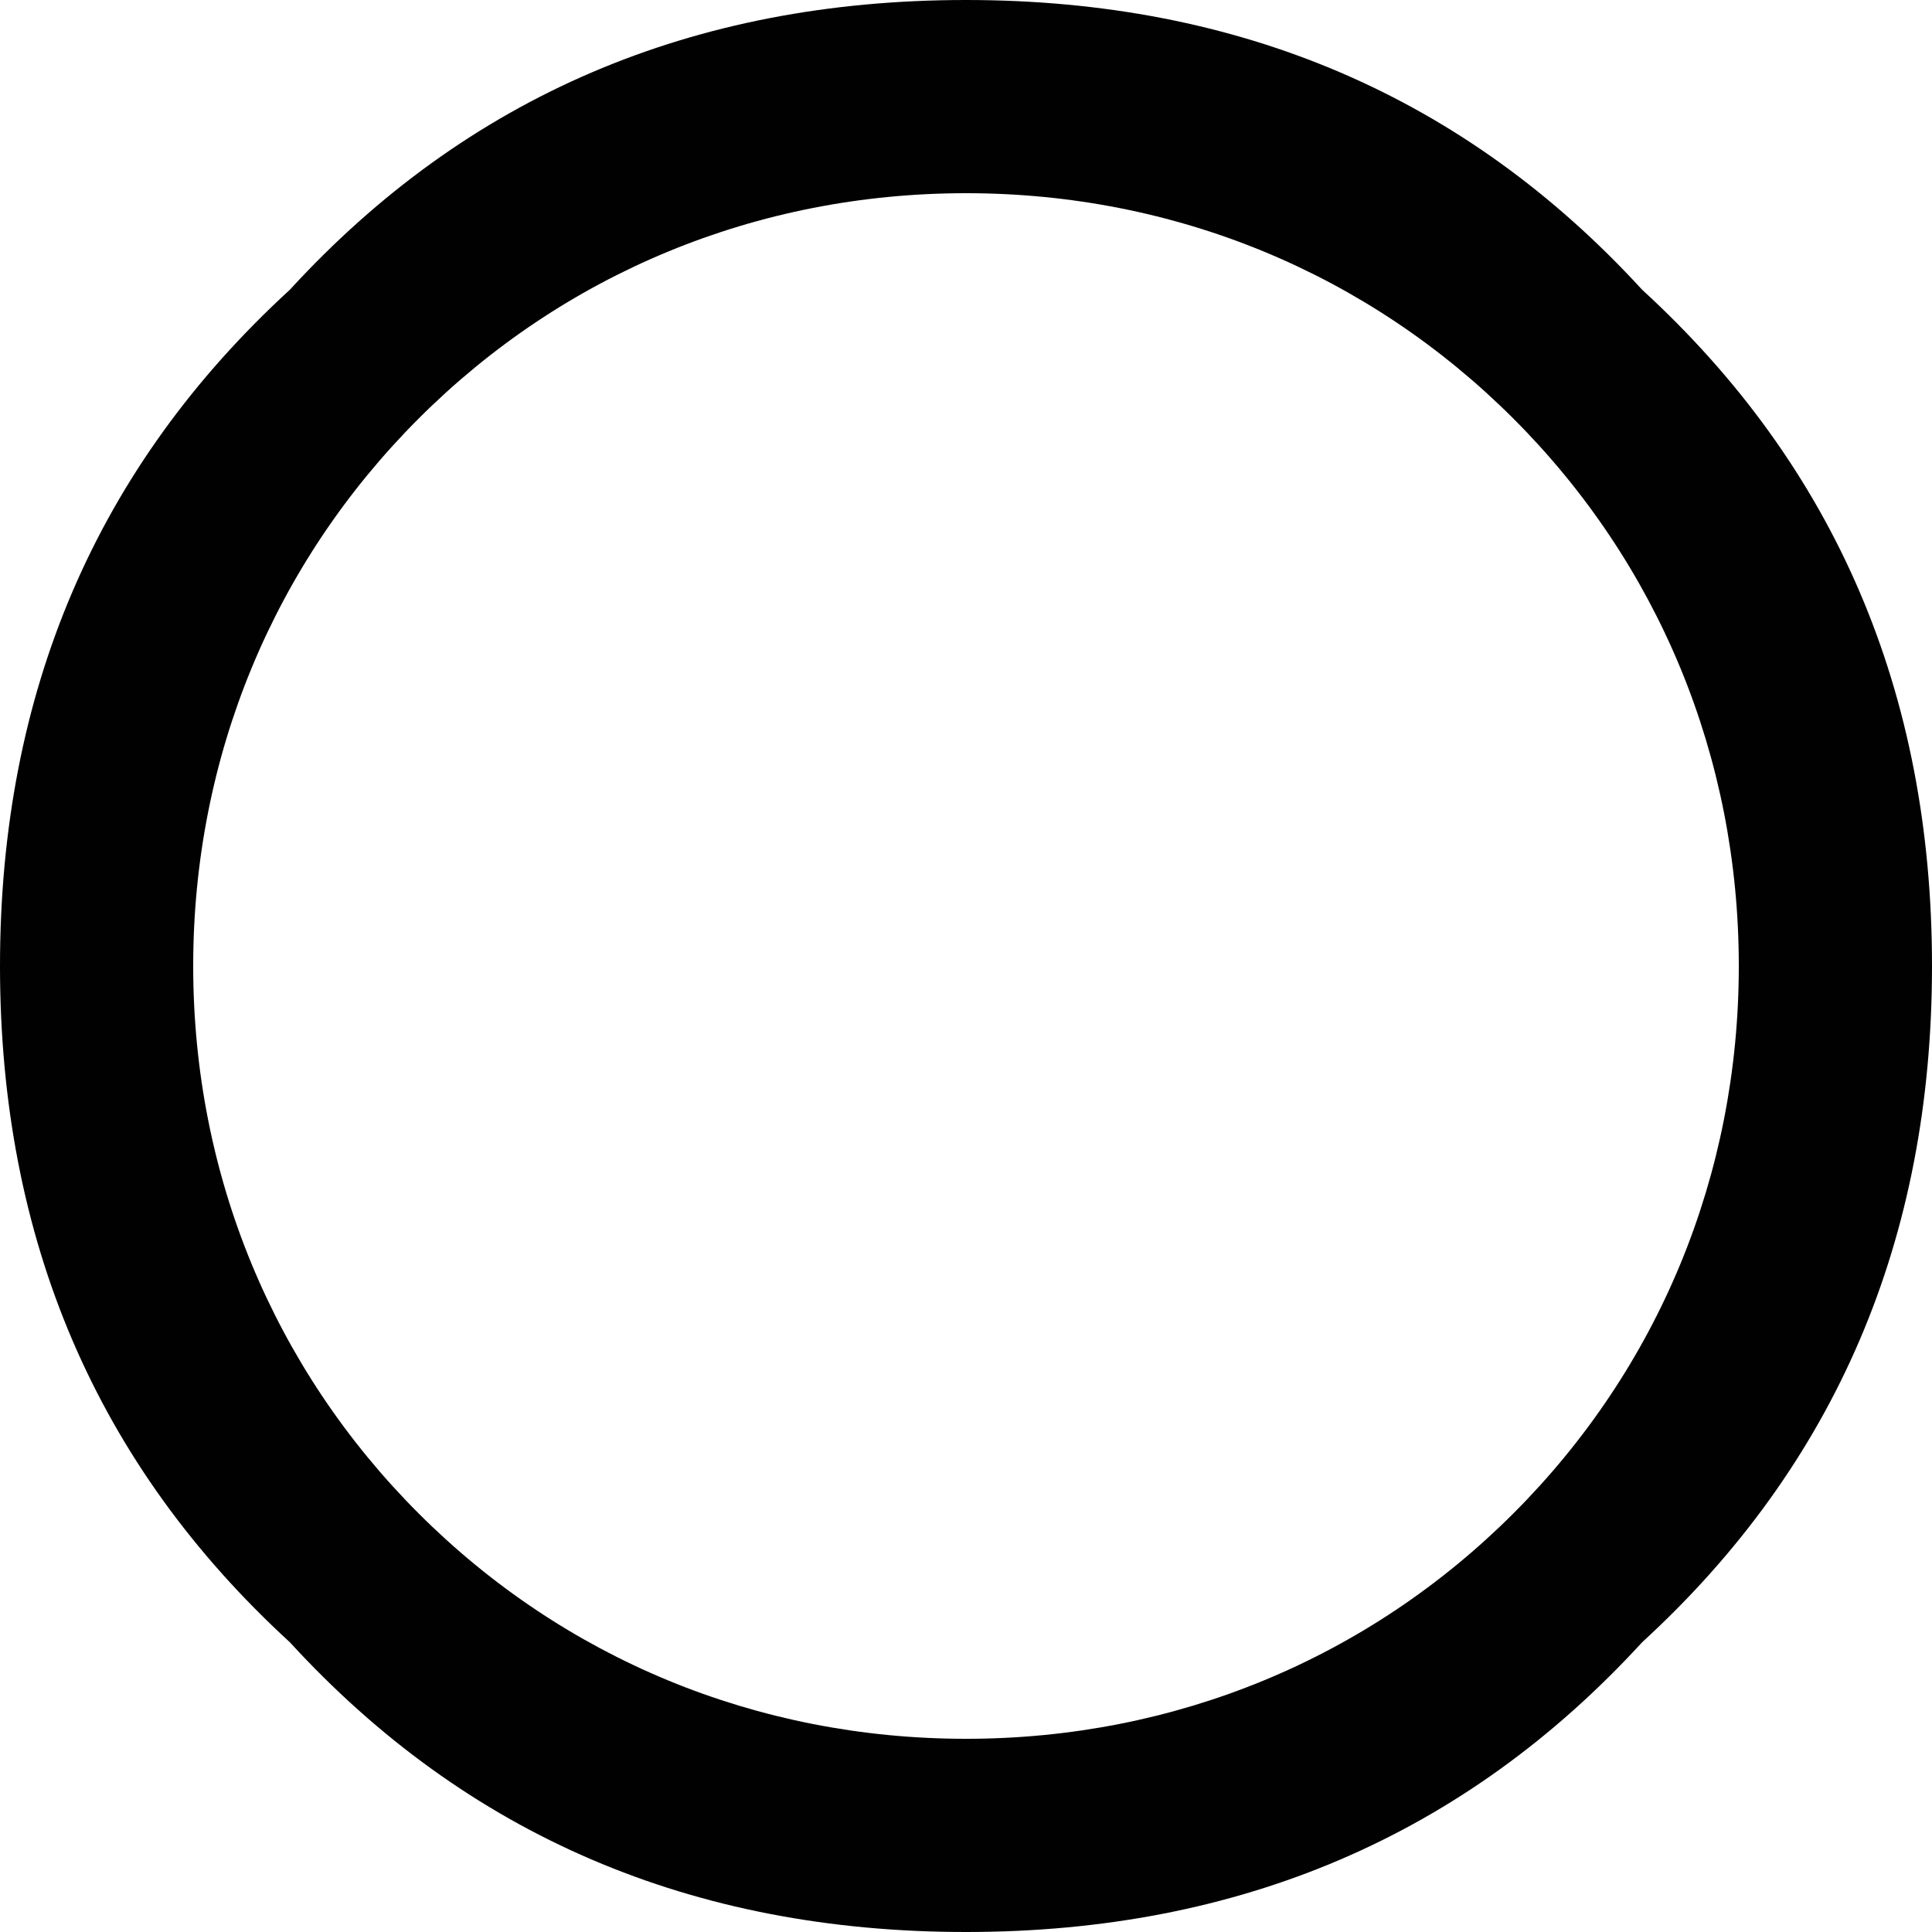<?xml version="1.0" encoding="utf-8"?>
<!-- Generator: Adobe Illustrator 19.2.1, SVG Export Plug-In . SVG Version: 6.00 Build 0)  -->
<svg version="1.1" id="Layer_1" xmlns="http://www.w3.org/2000/svg" xmlns:xlink="http://www.w3.org/1999/xlink" x="0px" y="0px"
	 viewBox="0 0 12 12" style="enable-background:new 0 0 12 12;" xml:space="preserve">
<style type="text/css">
	.st0{fill:#010101;}
</style>
<g>
	<path class="st0" d="M0,6c0-1.7,0.6-3.1,1.8-4.2C2.9,0.6,4.3,0,6,0c1.7,0,3.1,0.6,4.2,1.8C11.4,2.9,12,4.3,12,6
		c0,1.7-0.6,3.1-1.8,4.2C9.1,11.4,7.7,12,6,12c-1.7,0-3.1-0.6-4.2-1.8C0.6,9.1,0,7.7,0,6z M1.2,6c0,1.3,0.5,2.5,1.4,3.4
		c0.9,0.9,2.1,1.4,3.4,1.4c1.3,0,2.5-0.5,3.4-1.4c0.9-0.9,1.4-2.1,1.4-3.4s-0.5-2.5-1.4-3.4C8.5,1.7,7.3,1.2,6,1.2
		c-1.3,0-2.5,0.5-3.4,1.4C1.7,3.5,1.2,4.7,1.2,6z"/>
</g>
</svg>
